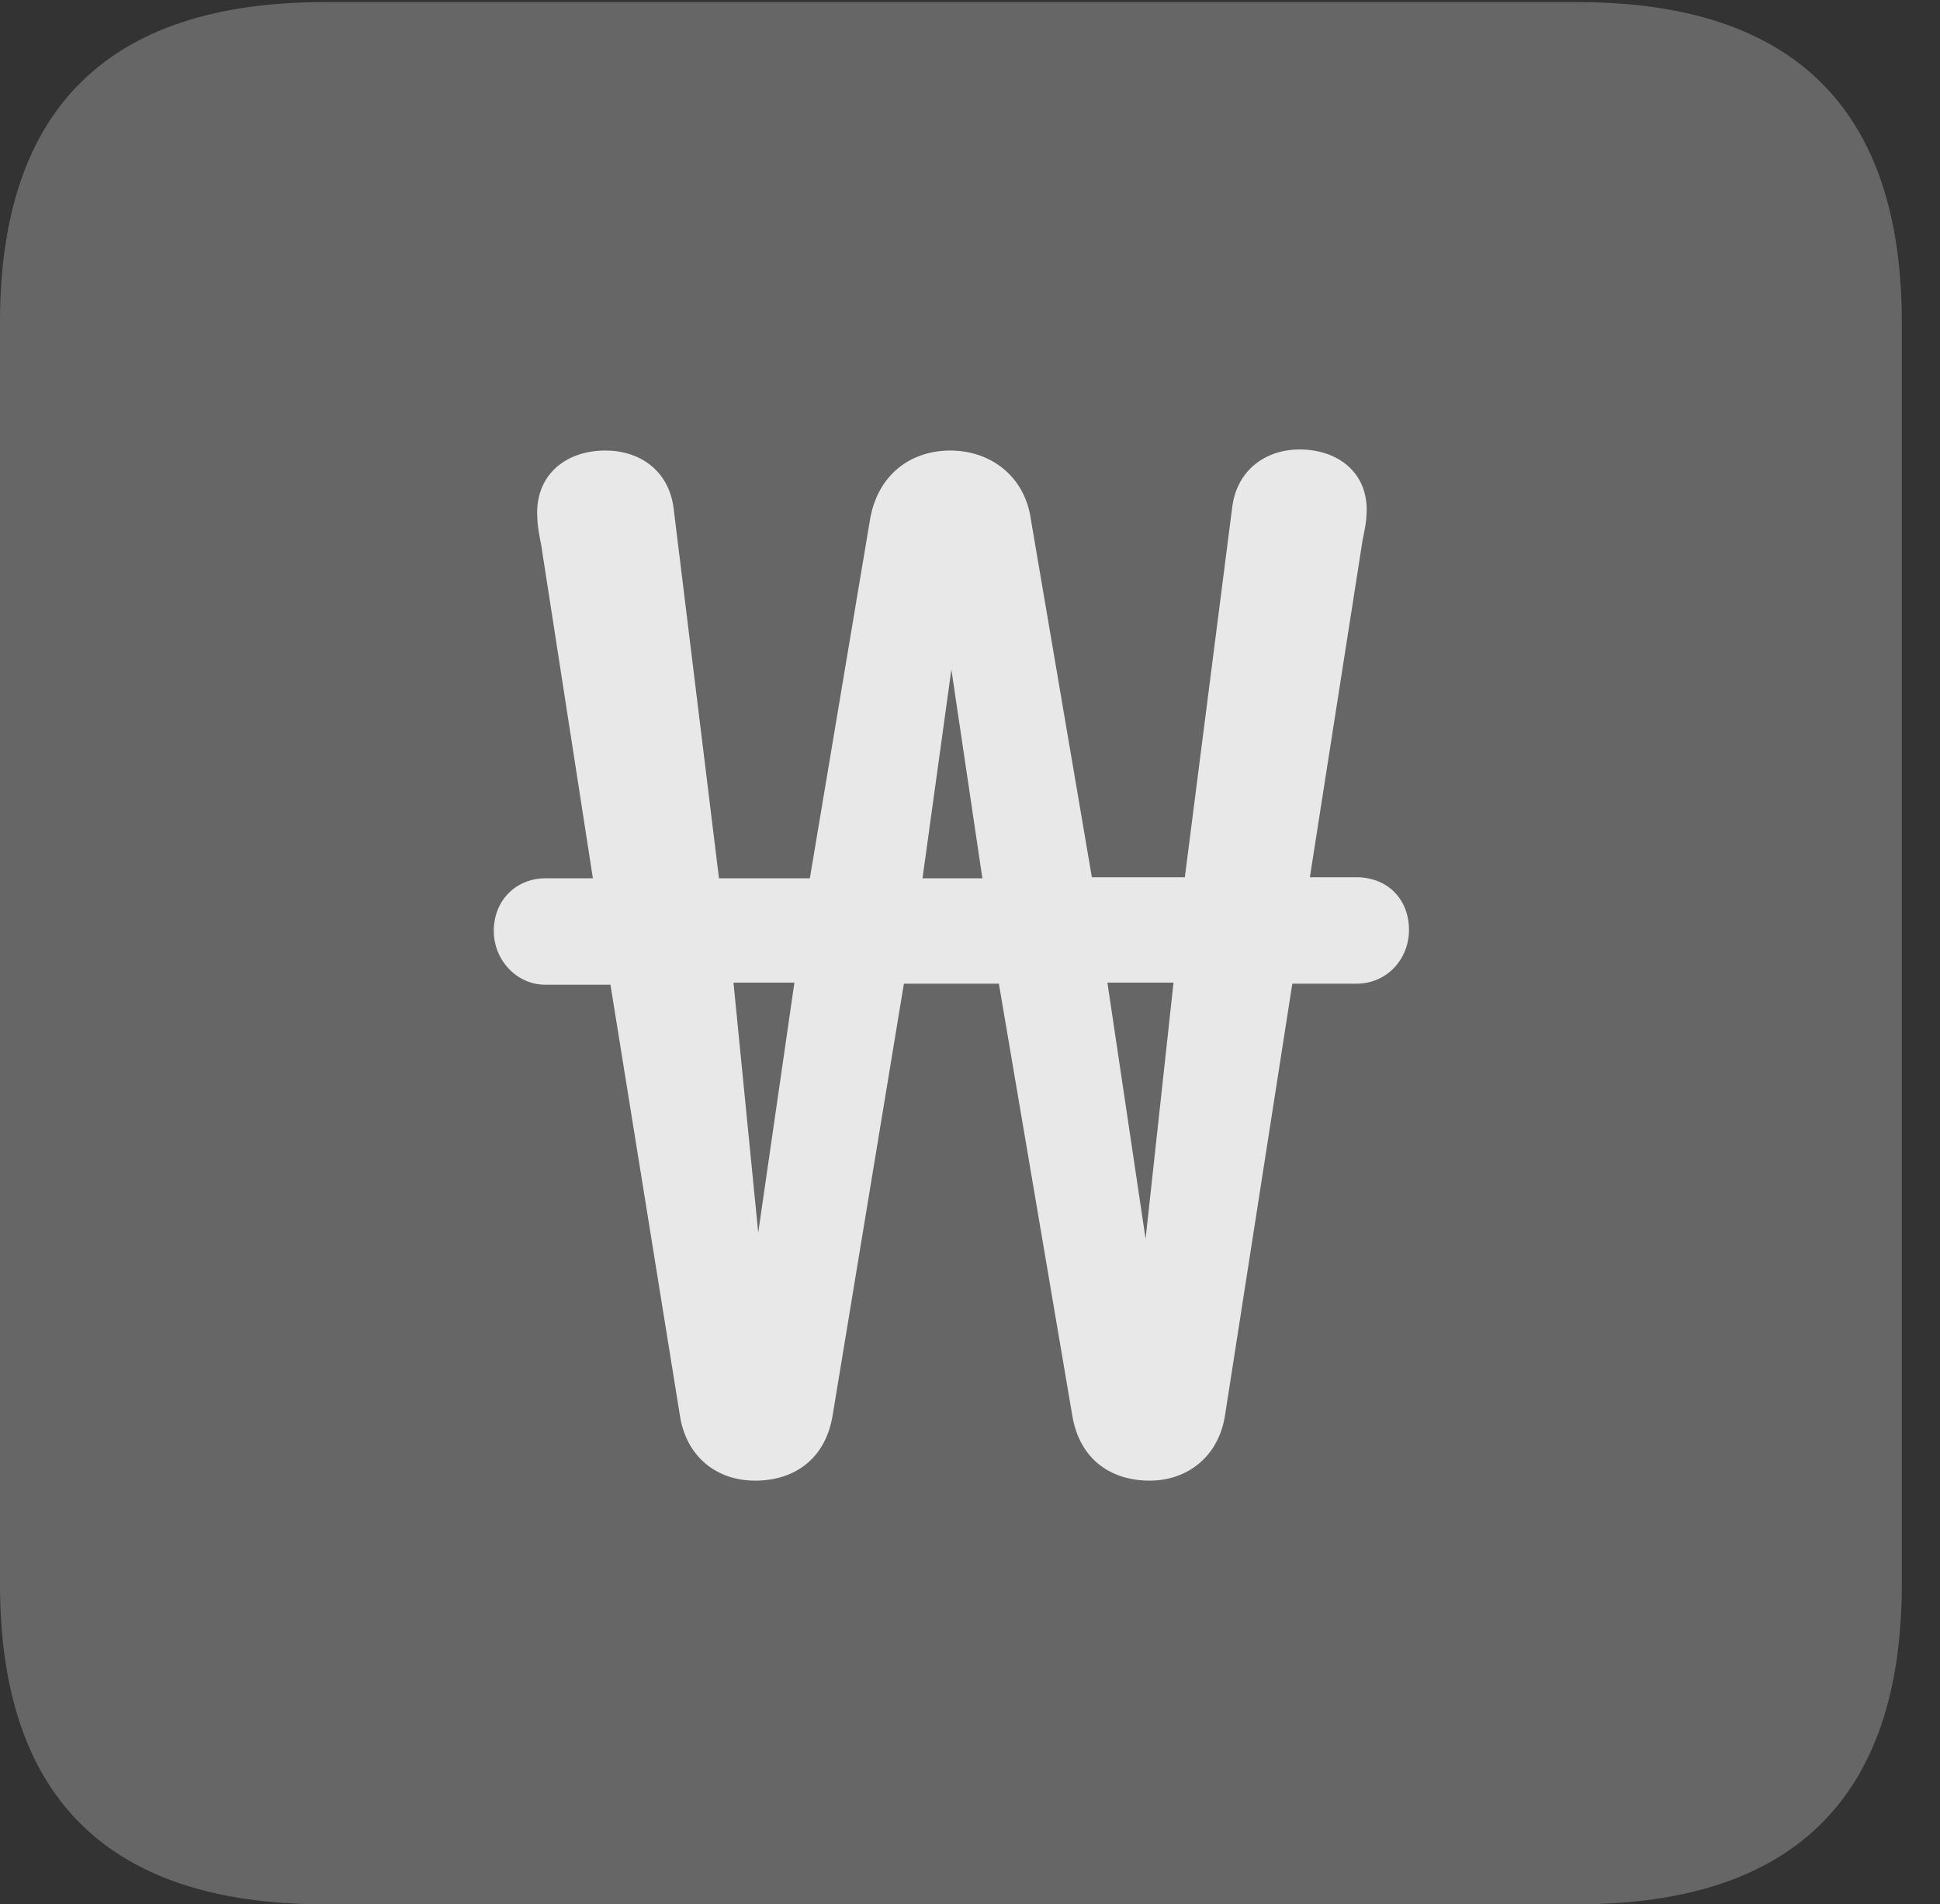<?xml version="1.0" encoding="UTF-8"?>
<!--Generator: Apple Native CoreSVG 232.5-->
<!DOCTYPE svg
PUBLIC "-//W3C//DTD SVG 1.1//EN"
       "http://www.w3.org/Graphics/SVG/1.1/DTD/svg11.dtd">
<svg version="1.1" xmlns="http://www.w3.org/2000/svg" xmlns:xlink="http://www.w3.org/1999/xlink" width="18.34" height="17.998">
 <rect width="100%" height="100%" fill="#333333" stroke="none"/>
 <g>
  <rect height="17.998" opacity="0" width="18.34" x="0" y="0"/>
  <path d="M3.066 17.998L14.912 17.998C16.963 17.998 17.979 16.982 17.979 14.971L17.979 3.047C17.979 1.035 16.963 0.02 14.912 0.02L3.066 0.02C1.025 0.02 0 1.025 0 3.047L0 14.971C0 16.992 1.025 17.998 3.066 17.998Z" fill="#ffffff" fill-opacity="0.25"/>
  <path d="M4.668 8.799C4.668 8.506 4.883 8.301 5.156 8.301L5.605 8.301L5.117 5.156C5.098 5.059 5.078 4.961 5.078 4.844C5.078 4.482 5.352 4.258 5.723 4.258C6.045 4.258 6.318 4.443 6.367 4.795L6.797 8.301L7.656 8.301L8.223 4.922C8.291 4.492 8.604 4.258 8.984 4.258C9.355 4.258 9.688 4.492 9.746 4.912L10.322 8.291L11.201 8.291L11.65 4.785C11.699 4.434 11.973 4.248 12.285 4.248C12.646 4.248 12.92 4.463 12.92 4.814C12.92 4.932 12.9 5.01 12.881 5.107L12.383 8.291L12.822 8.291C13.115 8.291 13.32 8.496 13.32 8.789C13.32 9.062 13.115 9.297 12.822 9.297L12.217 9.297L11.582 13.369C11.523 13.77 11.221 13.994 10.869 13.994C10.498 13.994 10.205 13.789 10.137 13.379L9.443 9.297L8.545 9.297L7.871 13.379C7.803 13.789 7.51 13.994 7.139 13.994C6.777 13.994 6.484 13.77 6.426 13.369L5.771 9.307L5.156 9.307C4.883 9.307 4.668 9.072 4.668 8.799ZM6.934 9.287L7.168 11.65L7.51 9.287ZM8.721 8.301L9.287 8.301L8.994 6.328ZM10.469 9.287L10.83 11.709L11.094 9.287Z" fill="#ffffff" fill-opacity="0.85"/>
 </g>
</svg>
